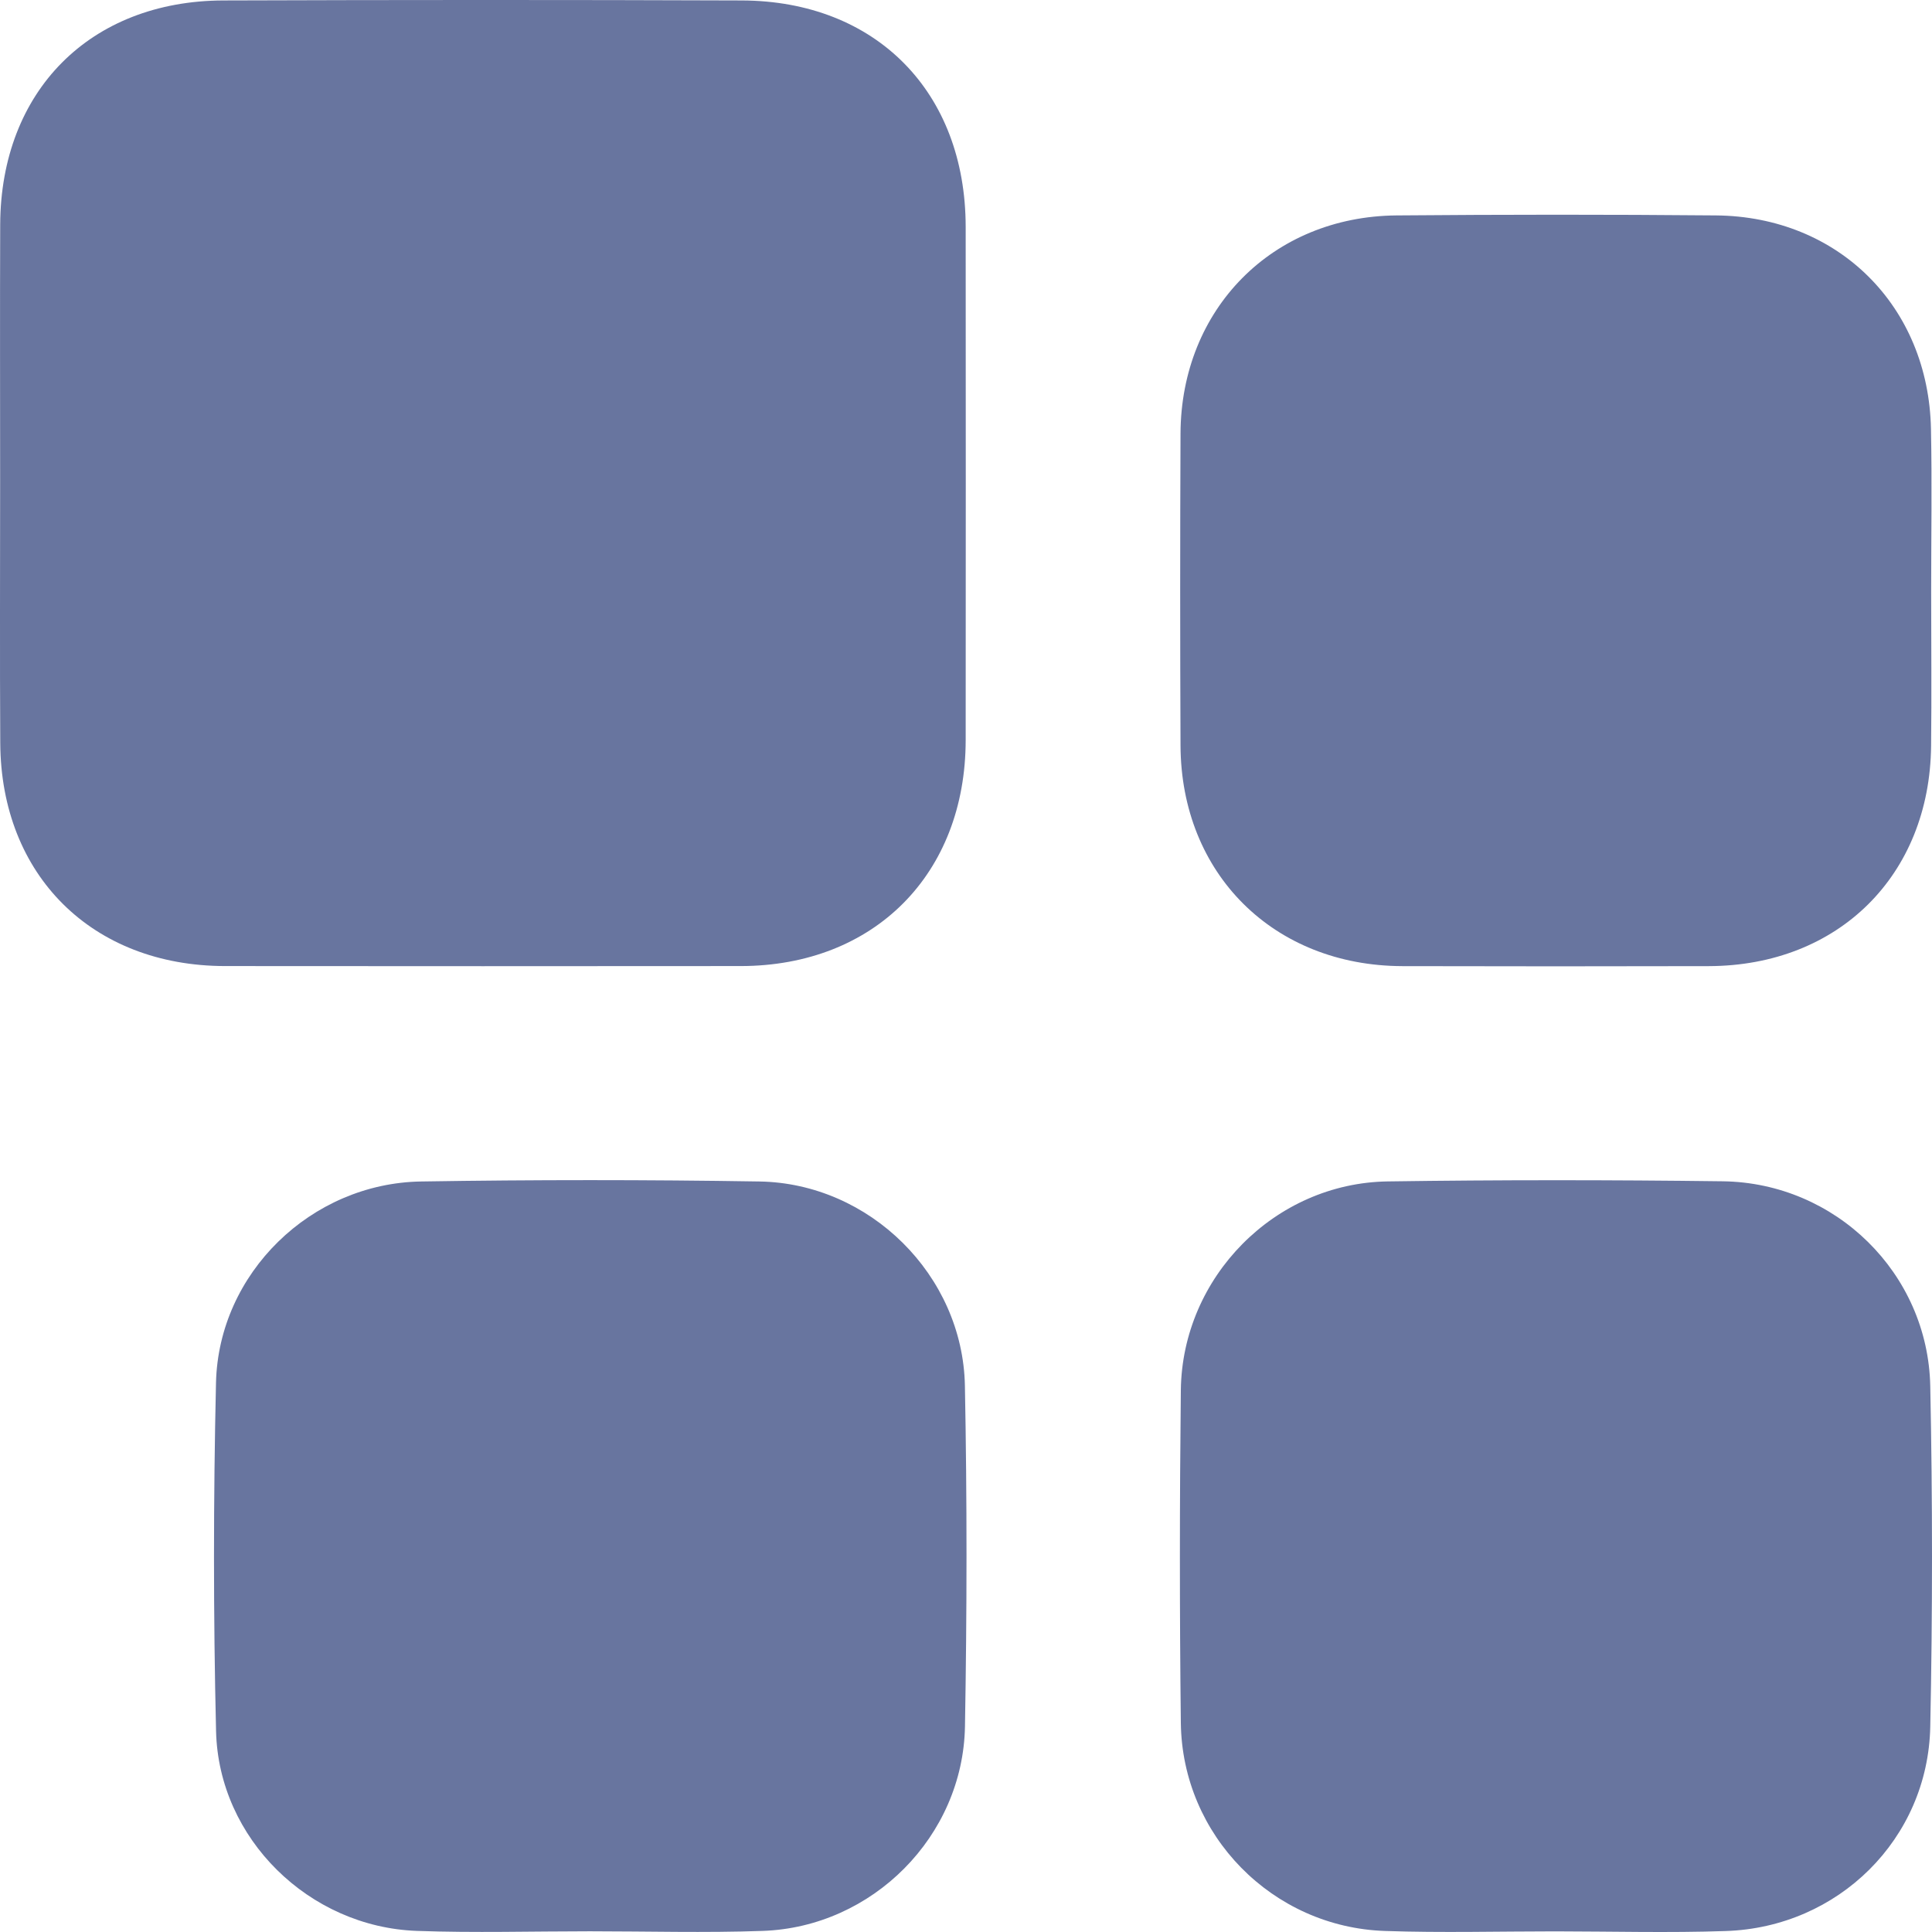 <svg width="30" height="30" viewBox="0 0 30 30" fill="none" xmlns="http://www.w3.org/2000/svg">
<path d="M0.002 7.473C0.002 6.143 -0.002 4.815 0.003 3.486C0.012 1.414 1.398 0.015 3.466 0.007C6.15 -0.002 8.835 -0.003 11.519 0.007C13.602 0.015 14.993 1.428 14.995 3.521C14.997 6.178 14.997 8.836 14.995 11.493C14.993 13.573 13.575 14.998 11.505 15.001C8.835 15.003 6.163 15.004 3.493 15.001C1.433 14.998 0.016 13.595 0.004 11.54C-0.004 10.185 0.002 8.829 0.002 7.473ZM26.796 29.985C28.545 29.929 29.938 28.554 29.973 26.812C30.009 25.05 30.009 23.285 29.973 21.523C29.937 19.772 28.504 18.367 26.753 18.343C25.018 18.321 23.282 18.32 21.547 18.345C19.796 18.371 18.357 19.829 18.336 21.586C18.317 23.308 18.316 25.031 18.336 26.753C18.357 28.5 19.759 29.927 21.508 29.984C22.389 30.014 23.271 29.99 24.151 29.99C25.033 29.991 25.916 30.015 26.796 29.985ZM29.984 6.661C29.946 4.756 28.548 3.363 26.648 3.345C24.994 3.33 23.34 3.331 21.685 3.345C19.757 3.362 18.34 4.798 18.331 6.731C18.324 8.345 18.324 9.958 18.331 11.573C18.338 13.568 19.776 14.996 21.775 15.002C23.361 15.006 24.948 15.006 26.535 15.002C28.547 14.996 29.964 13.593 29.986 11.585C29.995 10.785 29.987 9.985 29.987 9.184C29.987 8.343 30.001 7.502 29.984 6.661ZM11.844 29.983C13.547 29.924 14.955 28.514 14.984 26.806C15.015 25.043 15.017 23.279 14.983 21.517C14.95 19.801 13.504 18.372 11.789 18.346C10.04 18.318 8.29 18.318 6.541 18.346C4.832 18.372 3.394 19.768 3.354 21.471C3.313 23.273 3.312 25.079 3.355 26.882C3.395 28.552 4.8 29.924 6.475 29.983C7.368 30.015 8.265 29.989 9.159 29.989C10.054 29.989 10.949 30.015 11.844 29.983Z" fill="#68759F"/>
</svg>
